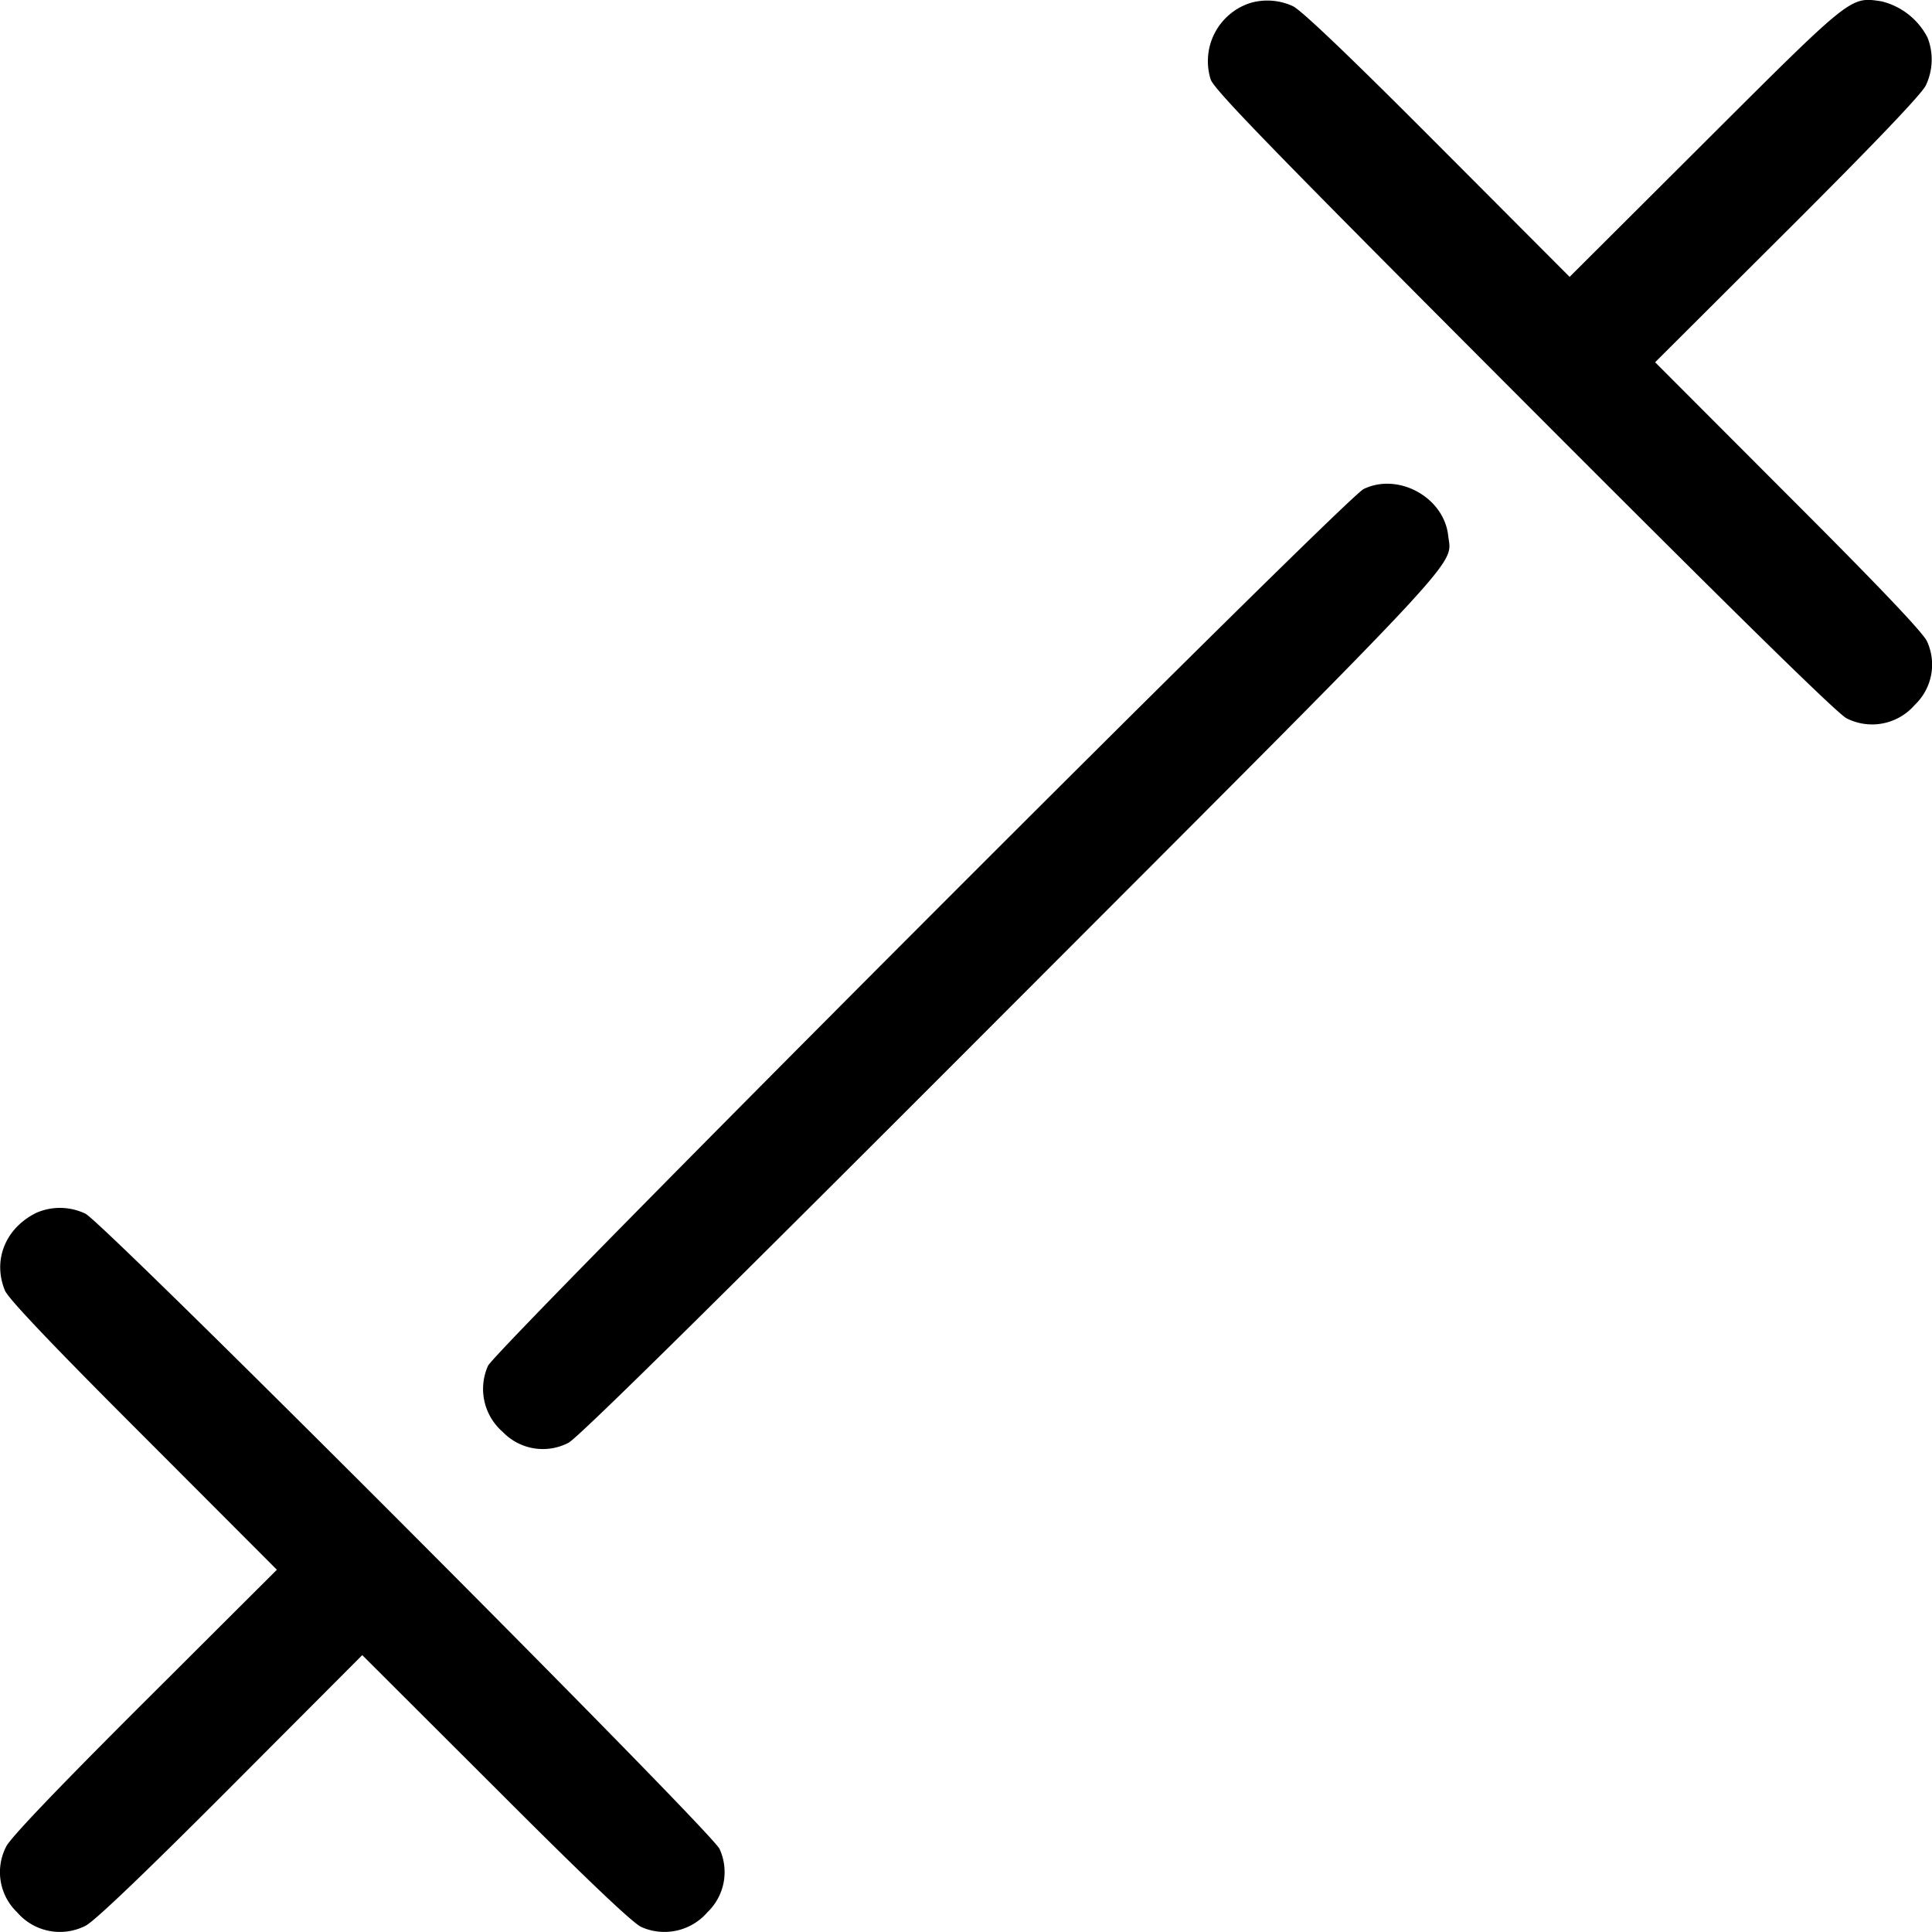 <svg xmlns="http://www.w3.org/2000/svg" width="16" height="16" fill="none"><path d="M10.36.023a.506.506 0 0 0-.334.634c.027.084.508.579 2.597 2.672 1.766 1.77 2.597 2.585 2.67 2.62a.467.467 0 0 0 .565-.112.46.46 0 0 0 .101-.525c-.028-.067-.391-.45-1.147-1.205L13.707 3l1.096-1.093c.727-.725 1.113-1.13 1.146-1.2a.498.498 0 0 0 .014-.396.583.583 0 0 0-.382-.3c-.259-.039-.242-.052-1.461 1.164l-1.121 1.118-1.093-1.096C11.182.47 10.777.084 10.707.051a.506.506 0 0 0-.347-.028m.933 4.027c-.154.074-7.196 7.127-7.252 7.262a.47.47 0 0 0 .122.546.46.46 0 0 0 .544.091c.074-.035 1.199-1.145 3.67-3.62 3.841-3.846 3.645-3.635 3.616-3.895-.036-.316-.413-.523-.7-.384M.301 10.044c-.256.126-.364.392-.26.644.028.067.391.45 1.147 1.205L2.293 13l-1.096 1.093c-.727.725-1.113 1.13-1.146 1.2a.46.46 0 0 0 .091.544.467.467 0 0 0 .565.112c.07-.033.475-.419 1.2-1.146L3 13.707l1.107 1.105c.755.756 1.138 1.119 1.205 1.147a.47.47 0 0 0 .546-.122.46.46 0 0 0 .101-.525c-.057-.137-5.101-5.19-5.252-5.261a.489.489 0 0 0-.406-.007" fill-rule="evenodd" fill="#000"/></svg>